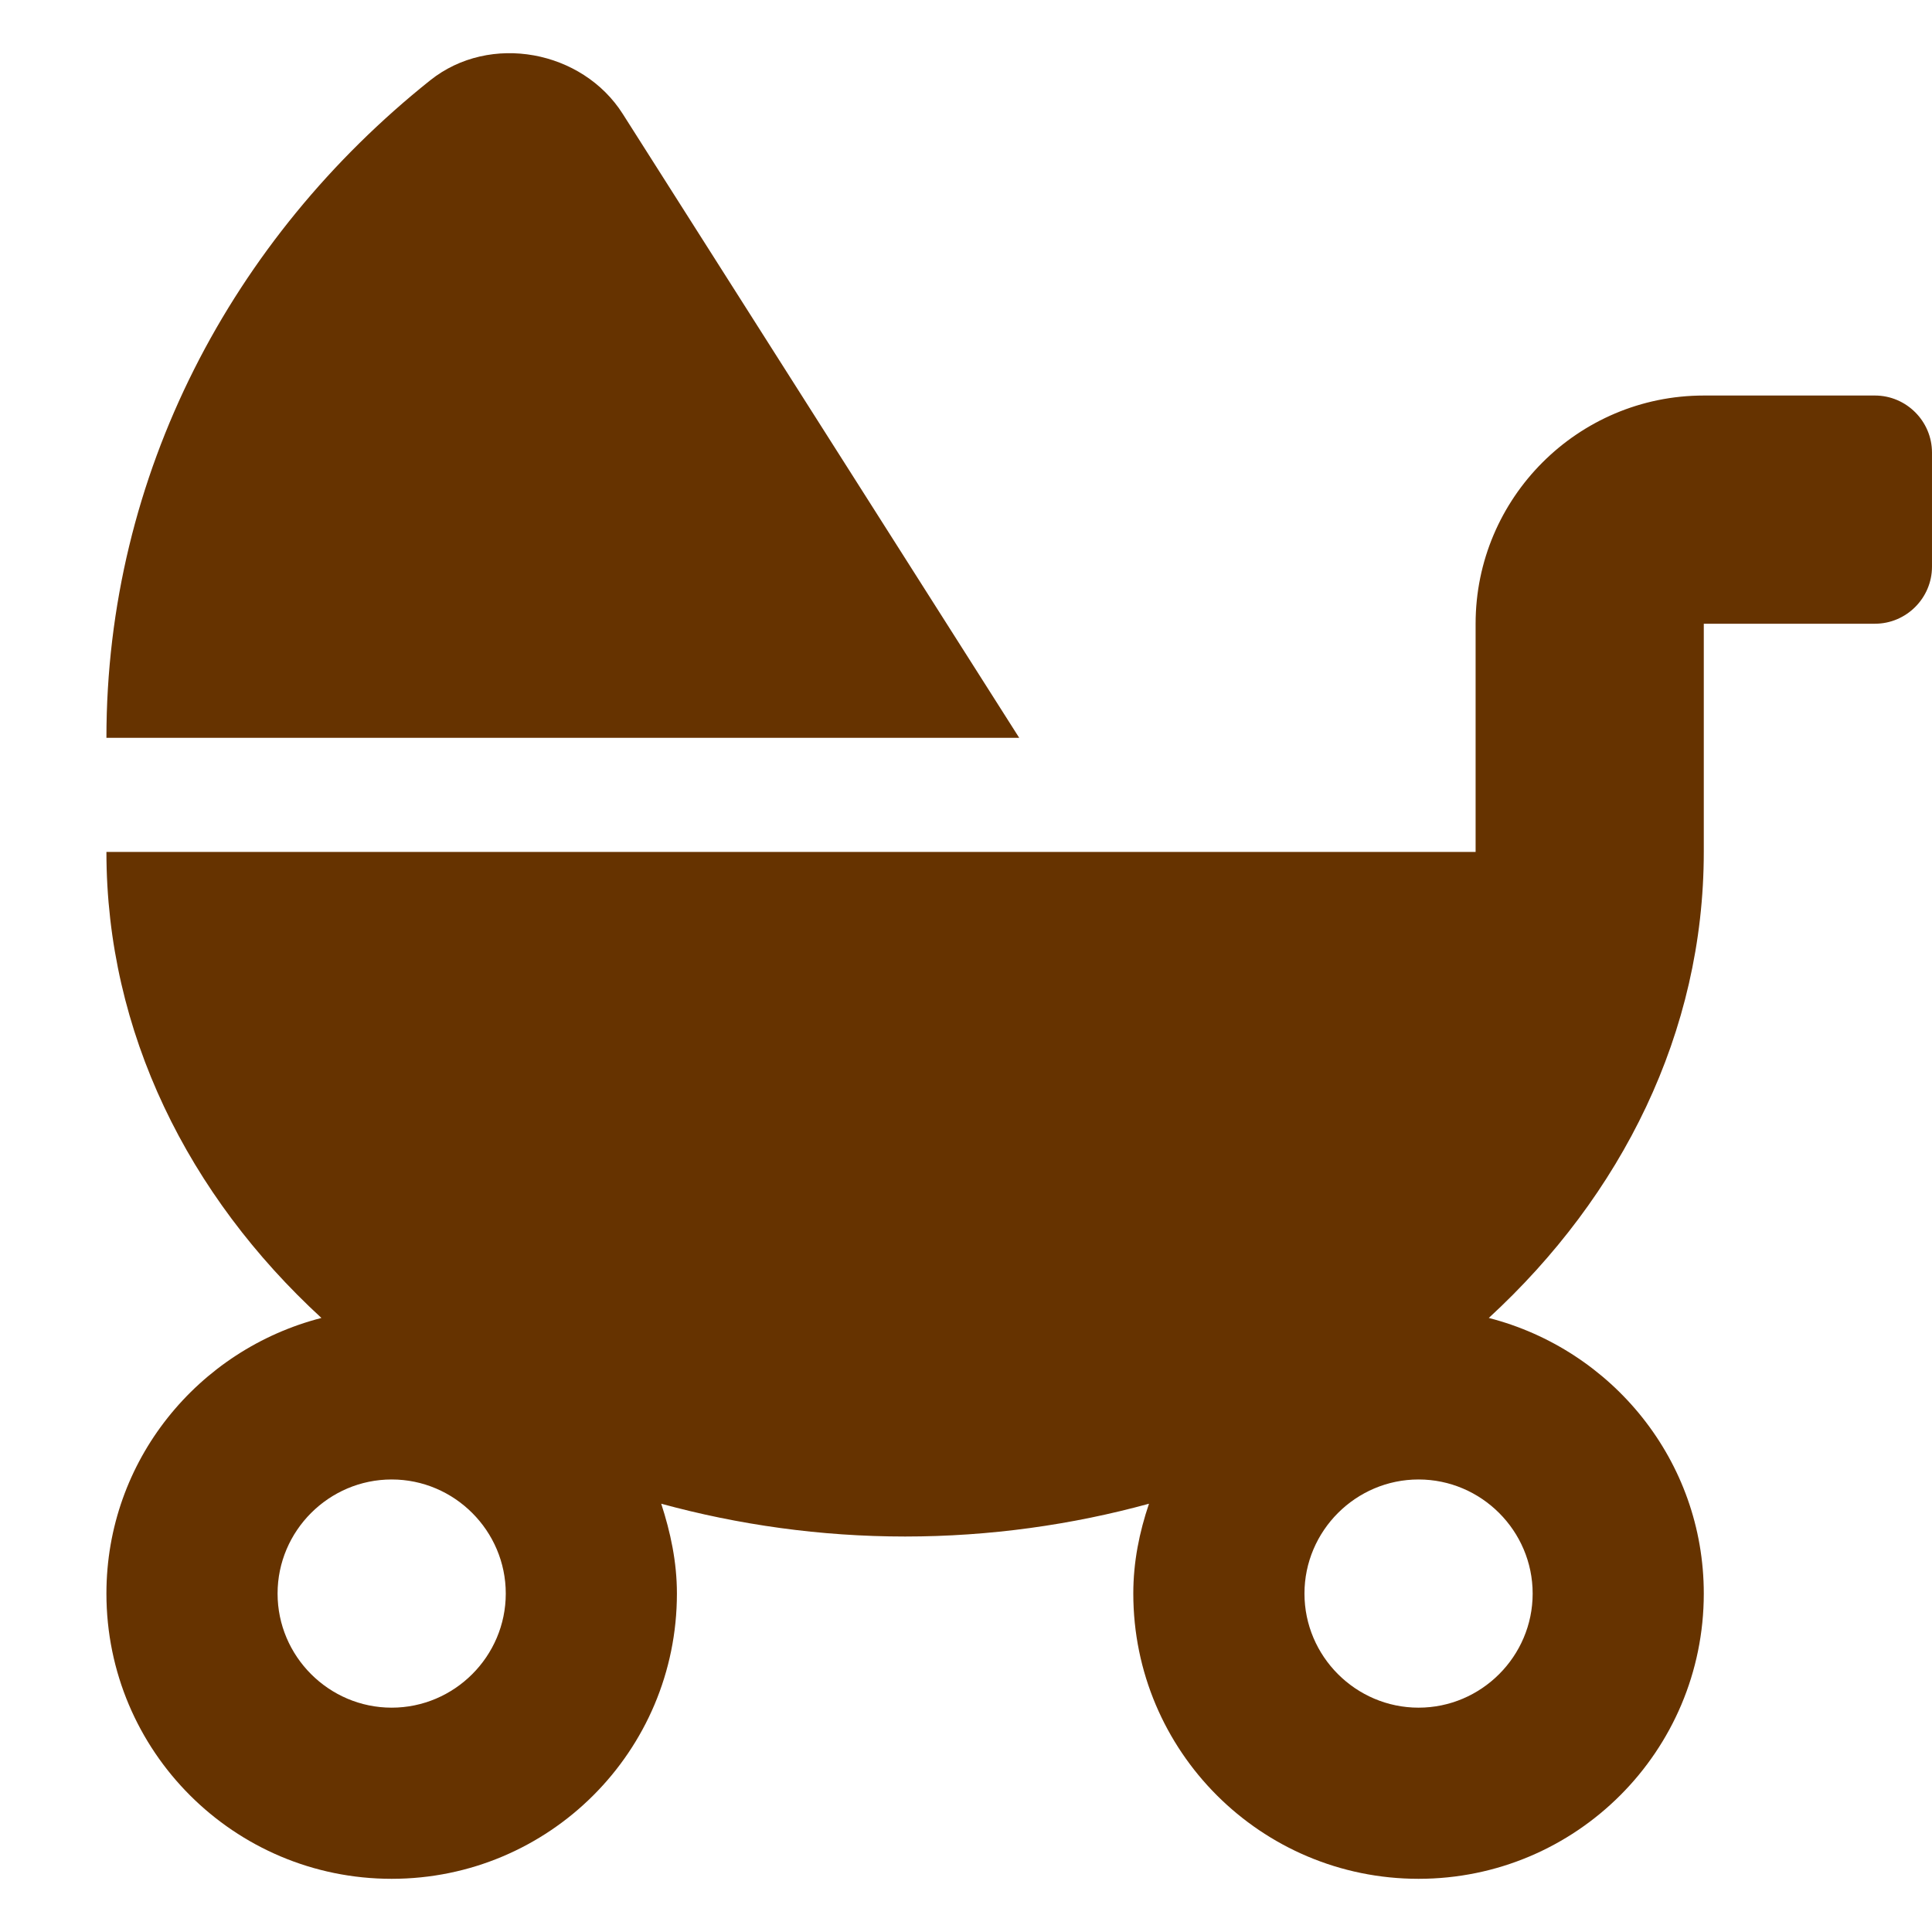 <?xml version="1.0" encoding="UTF-8" standalone="no"?>
<svg
   xmlns:dc="http://purl.org/dc/elements/1.1/"
   xmlns:cc="http://creativecommons.org/ns#"
   xmlns:rdf="http://www.w3.org/1999/02/22-rdf-syntax-ns#"
   xmlns:svg="http://www.w3.org/2000/svg"
   xmlns="http://www.w3.org/2000/svg"
   xmlns:sodipodi="http://sodipodi.sourceforge.net/DTD/sodipodi-0.dtd"
   xmlns:inkscape="http://www.inkscape.org/namespaces/inkscape"
   inkscape:version="1.0beta1 (fe3e306, 2019-09-17)"
   sodipodi:docname="icon-fa-baby.svg"
   aria-hidden="true"
   focusable="false"
   data-prefix="fas"
   data-icon="baby-carriage"
   class="svg-inline--fa fa-baby-carriage fa-w-16"
   role="img"
   viewBox="0 0 512 512"
   version="1.1"
   id="svg4">
  <sodipodi:namedview
     inkscape:current-layer="svg4"
     inkscape:window-maximized="0"
     inkscape:window-y="166"
     inkscape:window-x="522"
     inkscape:cy="256"
     inkscape:cx="256"
     inkscape:zoom="0.4609375"
     showgrid="false"
     id="namedview845"
     inkscape:window-height="676"
     inkscape:window-width="1047"
     inkscape:pageshadow="2"
     inkscape:pageopacity="0"
     guidetolerance="10"
     gridtolerance="10"
     objecttolerance="10"
     borderopacity="1"
     inkscape:document-rotation="0"
     bordercolor="#666666"
     pagecolor="#ffffff" />
  <defs
     id="defs8" />
  <path
     inkscape:connector-curvature="0"
     fill="currentColor"
     d="M 165.027,30.172 C 154.349,13.352 129.876,8.628 114.001,21.29 61.558,63.149 28.203,125.608 28.203,195.532 h 241.899 z m 331.855,74.648 h -45.356 c -33.356,0 -60.475,27.119 -60.475,60.475 v 60.475 H 28.203 c 0,47.813 21.733,91.09 56.978,123.501 -32.694,8.41 -56.978,37.797 -56.978,73.042 0,41.765 33.828,75.593 75.593,75.593 41.765,0 75.593,-33.828 75.593,-75.593 0,-8.41 -1.701,-16.253 -4.158,-23.812 20.41,5.575 42.143,8.693 64.632,8.693 22.489,0 44.317,-3.118 64.632,-8.693 -2.551,7.559 -4.158,15.402 -4.158,23.812 0,41.765 33.828,75.593 75.593,75.593 41.765,0 75.593,-33.828 75.593,-75.593 0,-35.245 -24.284,-64.632 -56.978,-73.042 35.245,-32.411 56.978,-75.688 56.978,-123.501 v -60.475 h 45.356 c 8.315,0 15.119,-6.803 15.119,-15.119 v -30.237 c 0,-8.315 -6.803,-15.119 -15.119,-15.119 z m -393.085,347.729 c -16.631,0 -30.237,-13.607 -30.237,-30.237 0,-16.631 13.607,-30.237 30.237,-30.237 16.631,0 30.237,13.607 30.237,30.237 0,16.631 -13.607,30.237 -30.237,30.237 z m 302.373,-30.237 c 0,16.631 -13.607,30.237 -30.237,30.237 -16.631,0 -30.237,-13.607 -30.237,-30.237 0,-16.631 13.607,-30.237 30.237,-30.237 16.631,0 30.237,13.607 30.237,30.237 z"
     id="path2"
     style="fill:#663300;fill-opacity:1;stroke-width:0.945" />
</svg>
